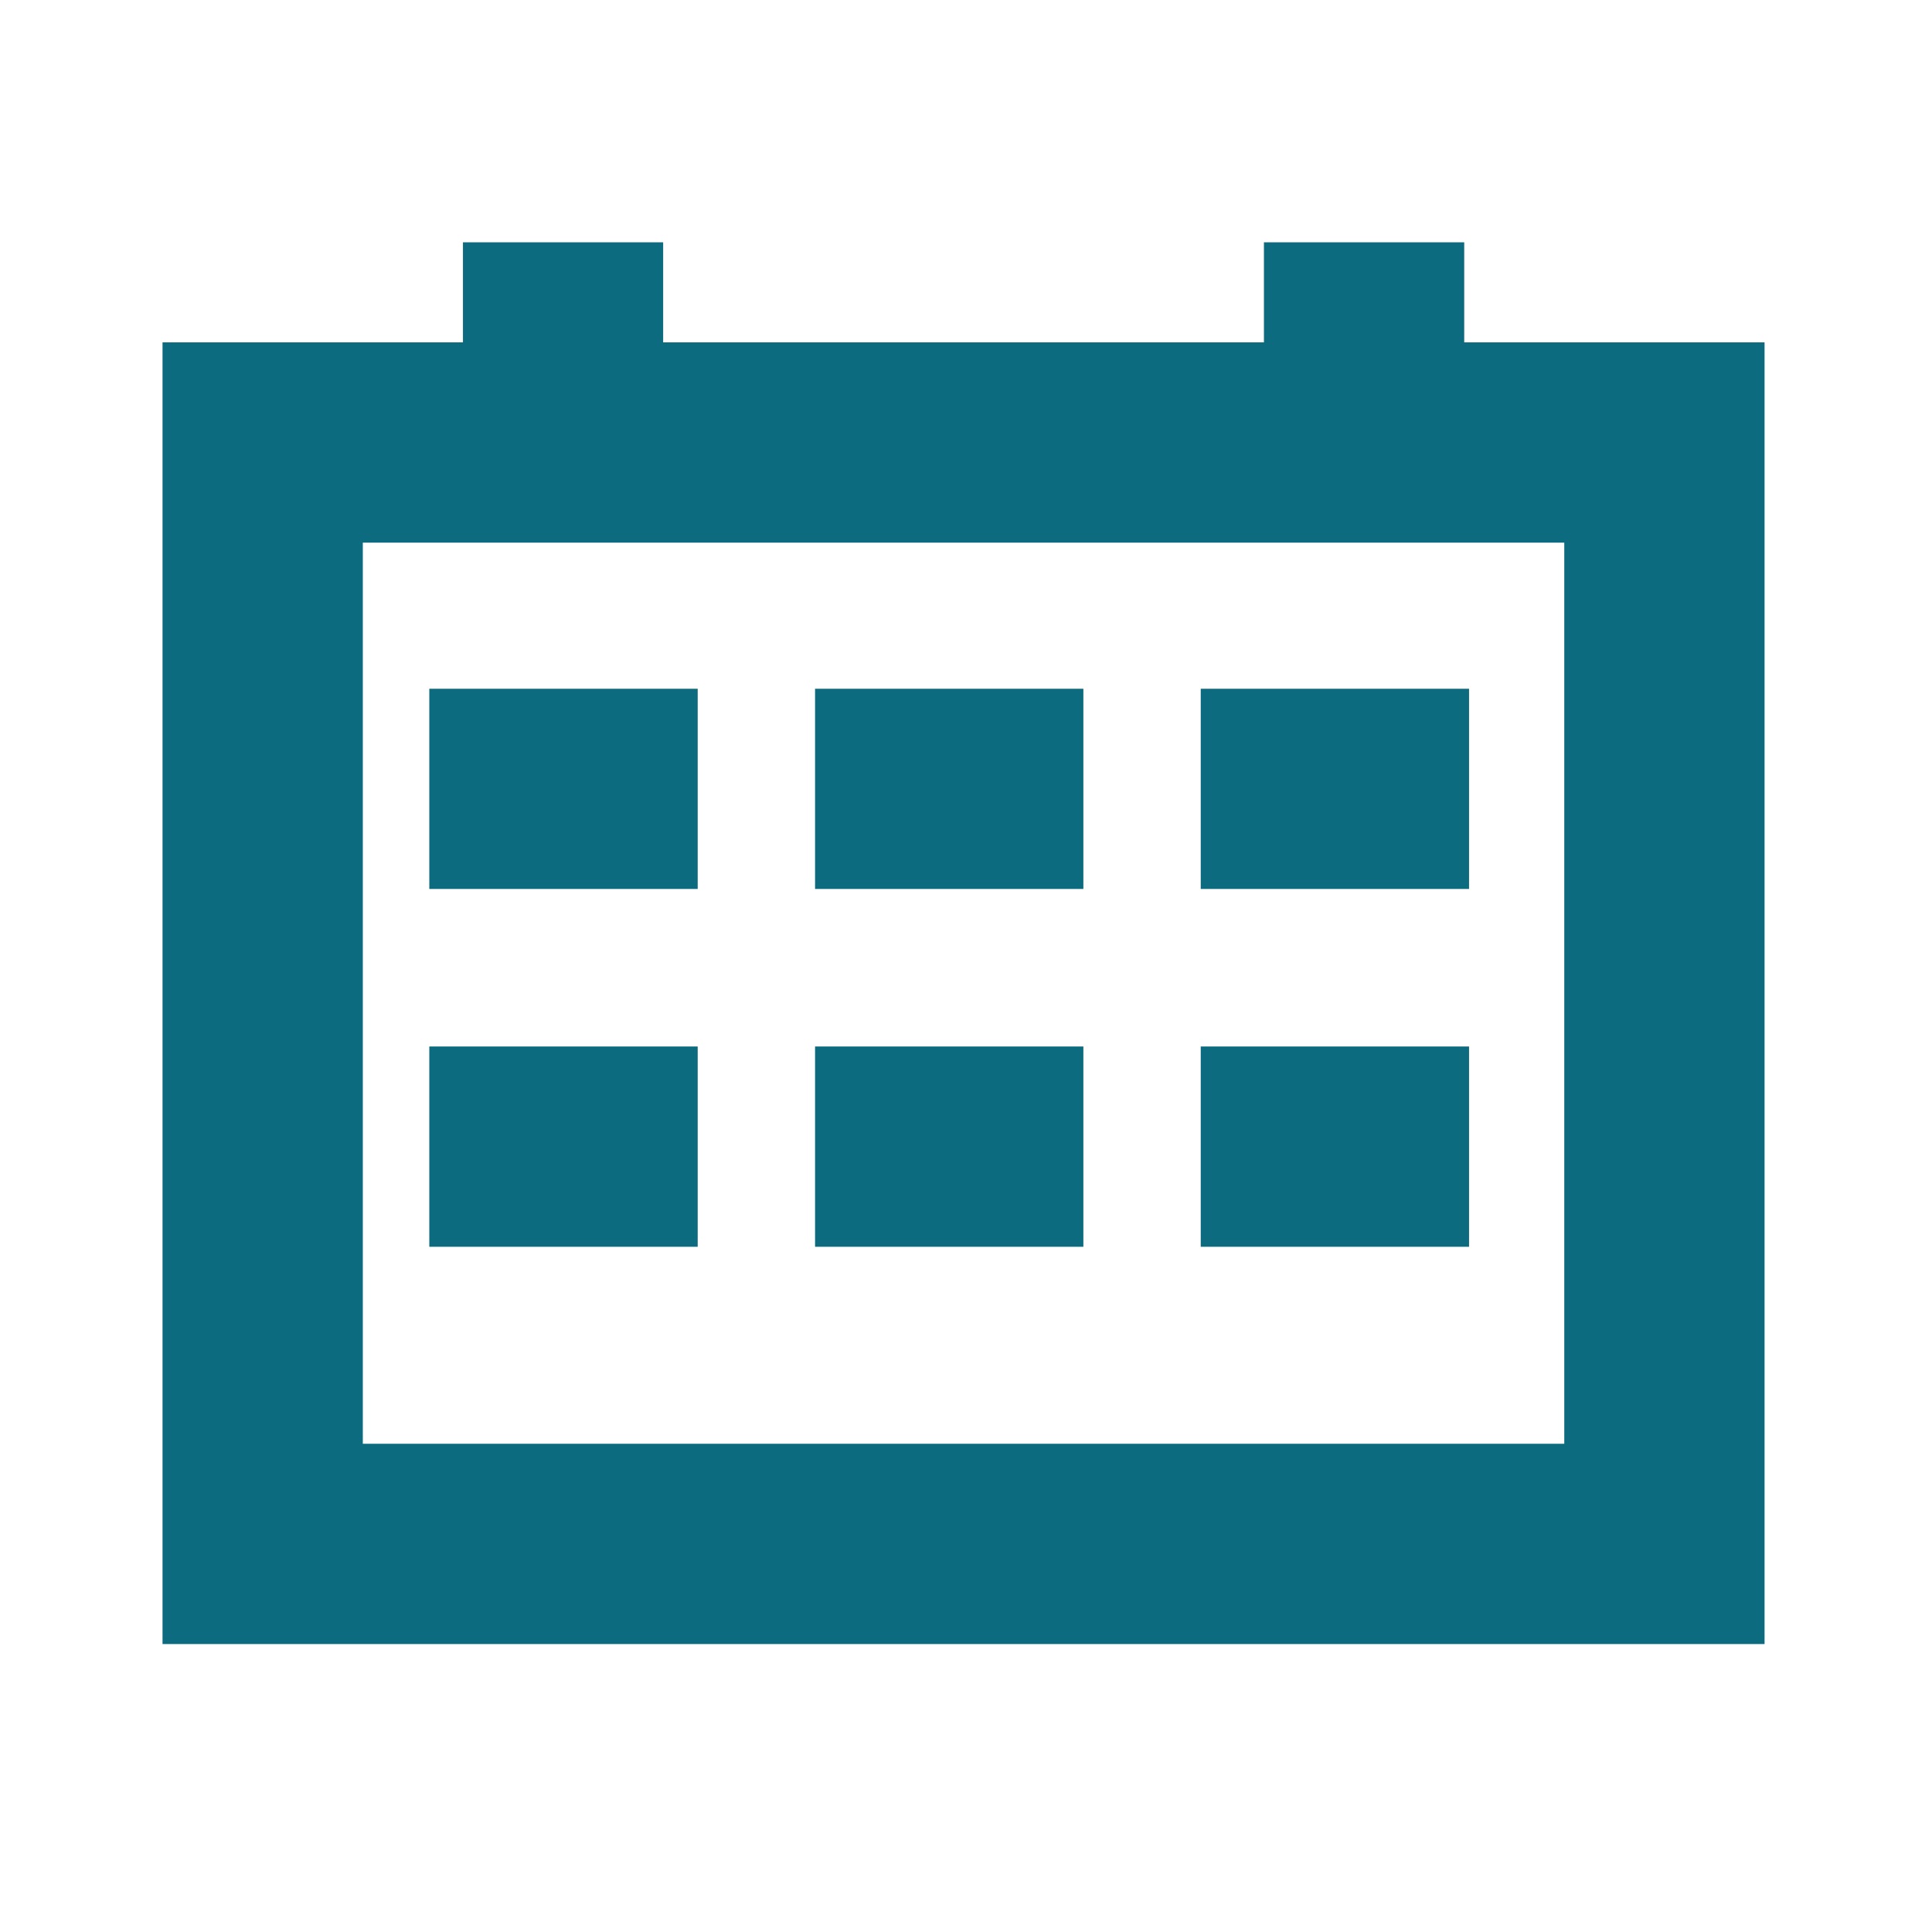 <svg width="24" height="24" viewBox="0 0 24 24" fill="none" xmlns="http://www.w3.org/2000/svg">
<path d="M8.238 4.253H15.701V3.01H18.189V4.253H21.92V20.423H2.019V4.253H5.751V3.01H8.238V4.253ZM4.507 6.741V17.935H19.432V6.741H4.507ZM8.667 8.556V11.043H5.333V8.556H8.667ZM8.667 13V15.488H5.333V13H8.667ZM13.458 8.556V11.043H10.125V8.556H13.458ZM13.458 13V15.488H10.125V13H13.458ZM18.249 8.556V11.043H14.916V8.556H18.249ZM18.249 13V15.488H14.916V13H18.249Z" fill="#0C6B7E"/>
</svg>
